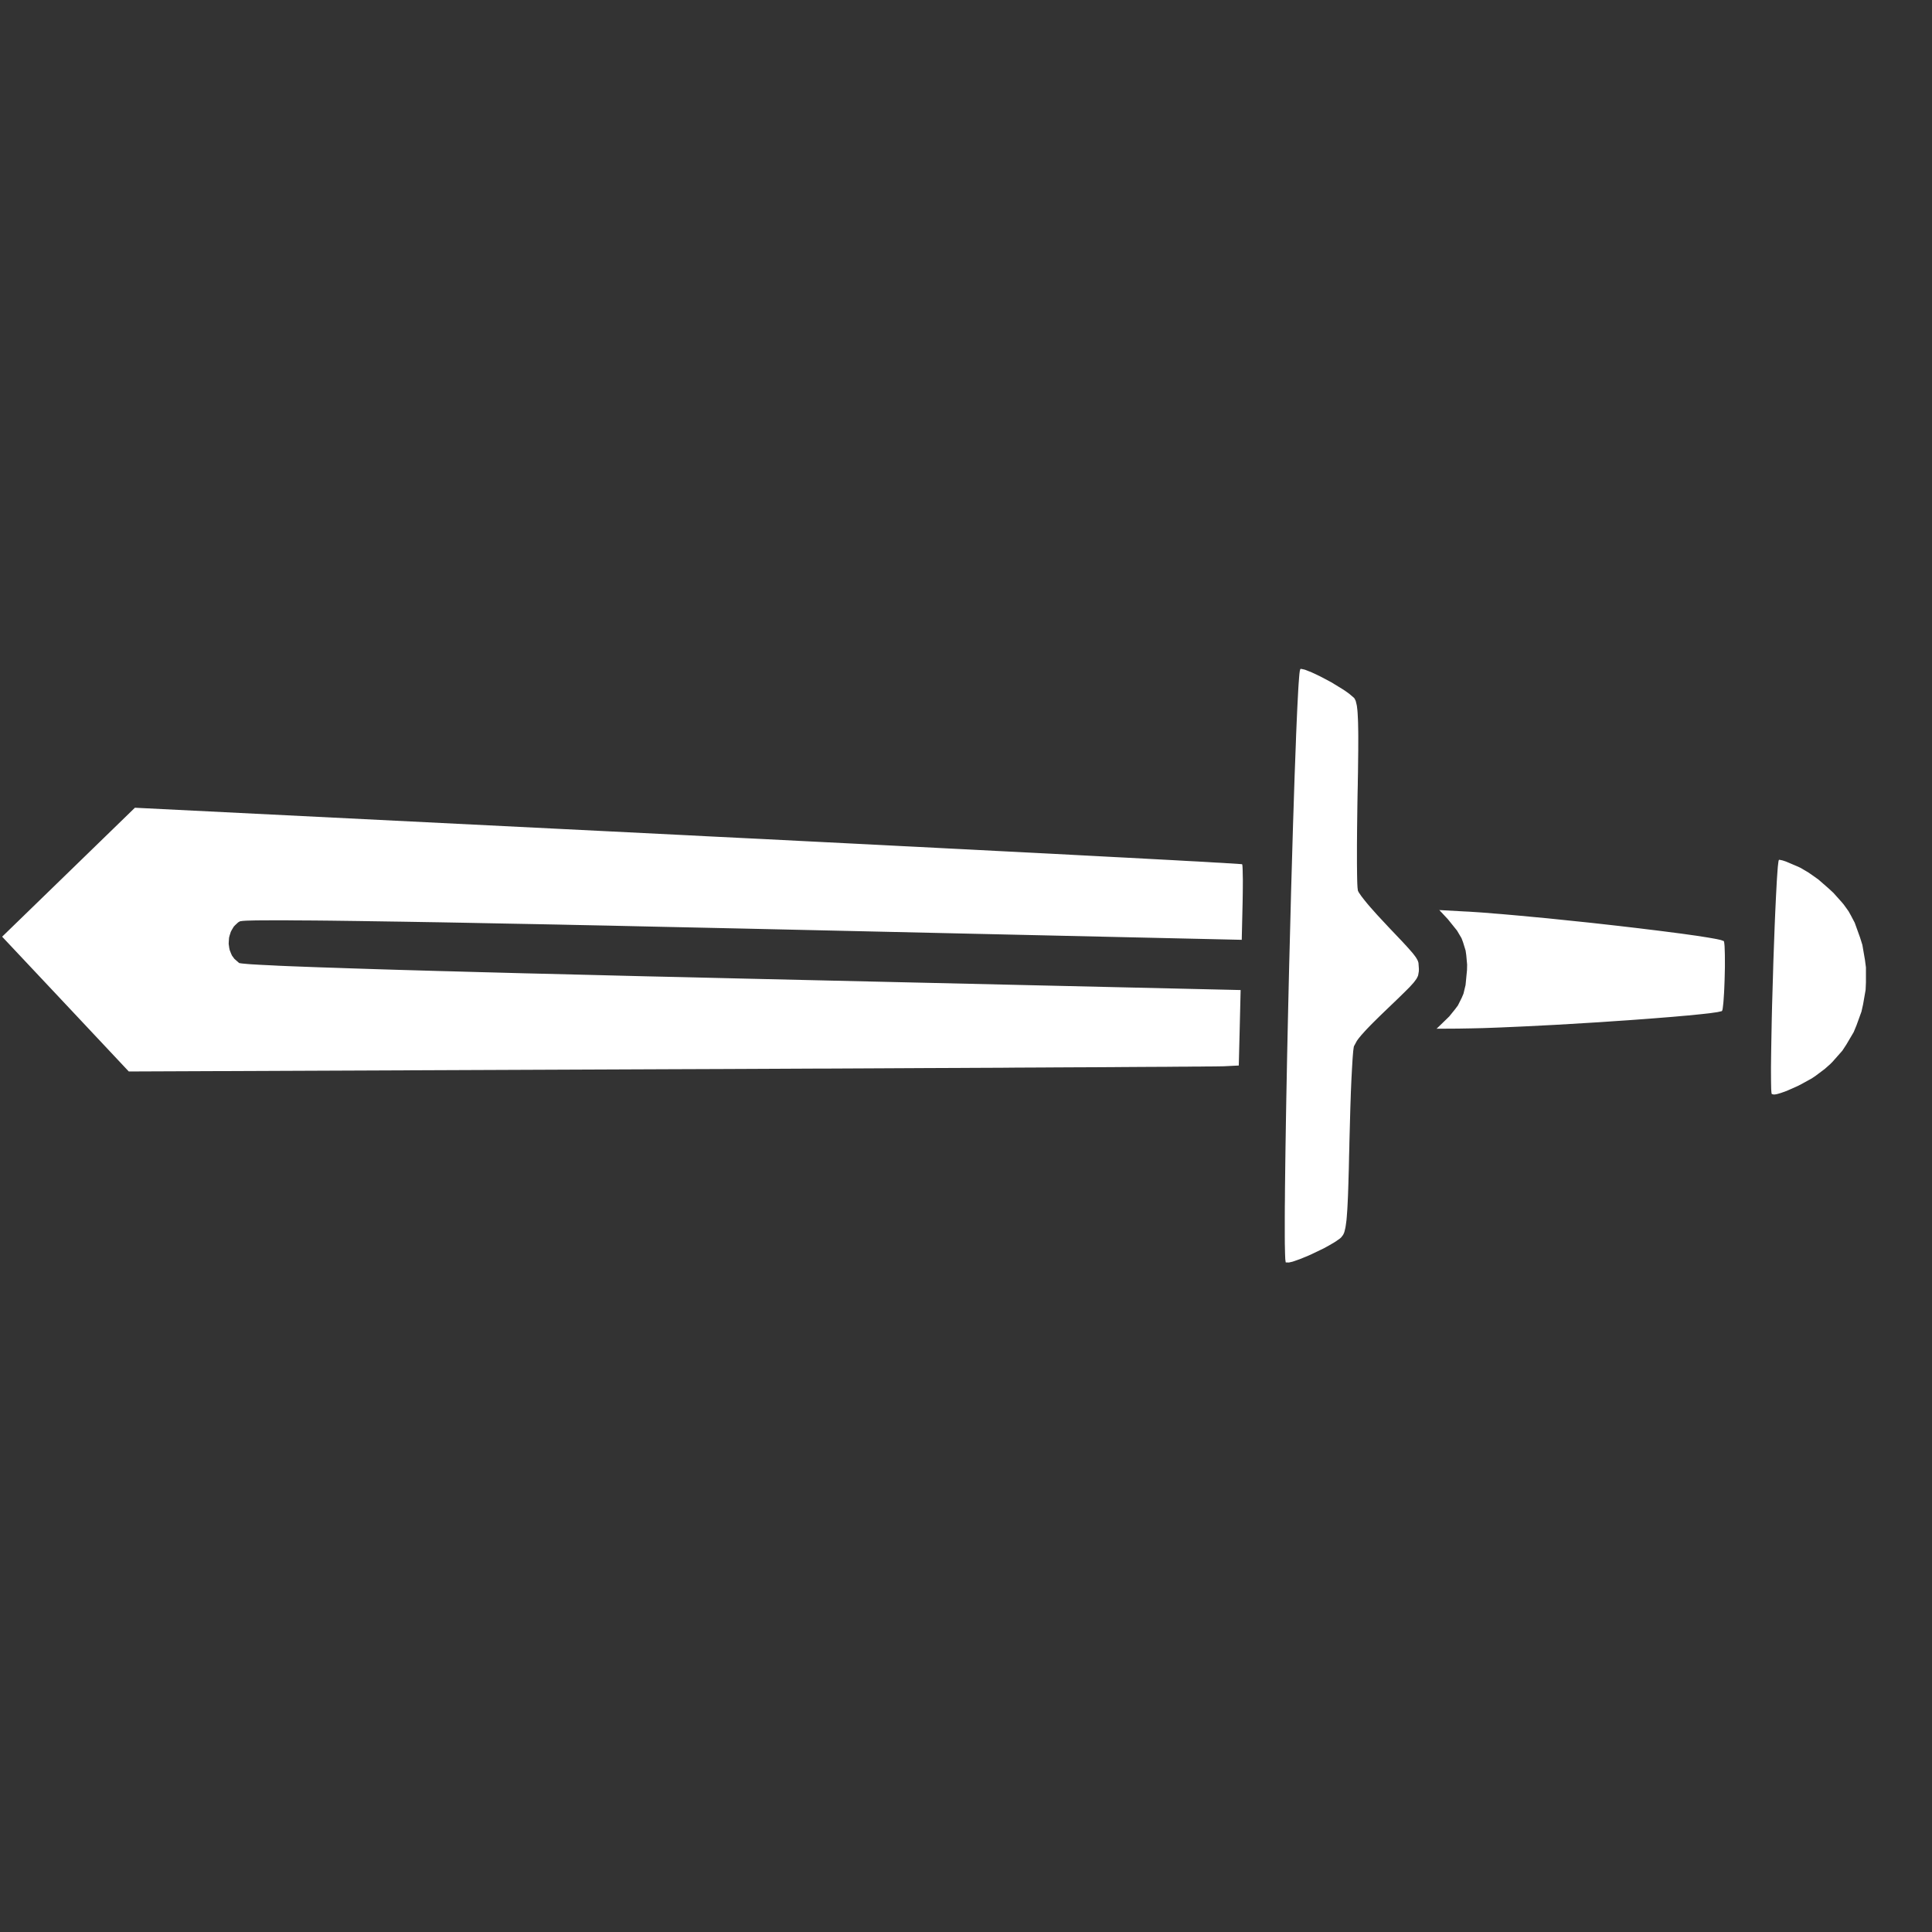 <svg width="47" height="47" viewBox="0 0 47 47" fill="none" xmlns="http://www.w3.org/2000/svg">
<rect x="0" y="0" width="47" height="47" fill="#333333" stroke="none"/>
<path d="M45.029 22.274L45.12 22.447L45.249 22.805L45.306 22.986L45.369 23.352L45.393 23.535L45.393 23.9L45.385 24.081L45.323 24.436L45.284 24.61L45.163 24.944L45.095 25.108L44.916 25.412L44.819 25.56L44.584 25.826L44.522 25.889L44.388 26.007L44.172 26.169L44.076 26.234L43.853 26.357L43.739 26.417L43.518 26.515L43.466 26.538L43.369 26.573L43.323 26.589L43.245 26.612L43.207 26.621L43.153 26.627L43.103 26.615L43.101 26.613L43.097 26.592L43.094 26.578L43.091 26.538L43.088 26.493L43.085 26.348L43.084 26.267L43.083 26.061L43.083 25.951L43.086 25.693L43.088 25.559L43.093 25.261L43.096 25.108L43.102 24.781L43.11 24.449L43.131 23.743L43.141 23.39L43.166 22.707L43.172 22.542L43.185 22.231L43.192 22.079L43.205 21.804L43.212 21.672L43.224 21.444L43.231 21.336L43.243 21.165L43.249 21.087L43.261 20.985L43.264 20.964L43.269 20.936L43.277 20.918L43.289 20.916L43.34 20.926L43.369 20.933L43.448 20.959L43.742 21.084L43.801 21.112L43.924 21.184L43.987 21.221L44.113 21.308L44.24 21.399L44.484 21.612L44.602 21.721L44.806 21.949L44.853 22.005L44.933 22.116L44.971 22.17M41.957 23.744L41.954 23.855L41.946 24.06L41.941 24.158L41.93 24.325L41.924 24.402L41.911 24.512L41.908 24.535L41.902 24.567L41.893 24.591L41.886 24.598L41.821 24.613L41.78 24.622L41.653 24.64L41.582 24.65L41.4 24.67L41.303 24.68L41.074 24.703L40.954 24.713L40.686 24.737L40.547 24.748L40.246 24.772L40.093 24.784L39.767 24.808L39.602 24.82L39.258 24.843L38.912 24.867L38.198 24.91L37.842 24.931L37.155 24.966L36.987 24.974L36.667 24.988L36.51 24.995L36.217 25.006L36.074 25.011L35.815 25.017L35.473 25.023L34.948 25.026L35.165 24.816L35.257 24.726L35.401 24.548L35.467 24.459L35.561 24.271L35.602 24.174L35.653 23.962L35.688 23.599L35.691 23.467L35.67 23.236L35.654 23.124L35.592 22.923L35.555 22.824L35.445 22.638L35.221 22.36L35.014 22.139L35.628 22.173L35.735 22.178L35.979 22.194L36.105 22.203L36.384 22.226L36.527 22.237L36.833 22.264L36.989 22.278L37.316 22.309L37.648 22.34L38.343 22.412L38.691 22.448L39.379 22.525L39.548 22.545L39.874 22.583L40.035 22.603L40.34 22.64L40.489 22.659L40.767 22.695L40.901 22.712L41.142 22.746L41.258 22.762L41.458 22.793L41.552 22.808L41.702 22.834L41.77 22.847L41.864 22.868L41.935 22.894L41.937 22.897L41.943 22.919L41.945 22.933L41.95 22.974L41.954 23.021L41.959 23.162L41.961 23.239L41.962 23.428L41.962 23.527M33.026 19.306L33.021 19.607L33.014 20.171L33.013 20.306L33.011 20.558L33.011 20.681L33.011 20.903L33.011 21.01L33.013 21.195L33.014 21.283L33.017 21.426L33.019 21.491L33.024 21.585L33.033 21.662L33.037 21.674L33.056 21.711L33.069 21.73L33.105 21.782L33.124 21.809L33.175 21.875L33.202 21.909L33.265 21.986L33.333 22.066L33.503 22.257L33.802 22.578L33.89 22.67L34.035 22.823L34.103 22.894L34.211 23.011L34.261 23.066L34.338 23.154L34.374 23.196L34.425 23.263L34.448 23.295L34.479 23.349L34.492 23.375L34.507 23.422L34.518 23.573L34.516 23.631L34.5 23.723L34.493 23.745L34.469 23.794L34.454 23.819L34.411 23.877L34.387 23.908L34.32 23.982L34.283 24.022L34.186 24.119L34.133 24.171L34.002 24.299L33.759 24.532L33.689 24.599L33.565 24.719L33.506 24.777L33.402 24.88L33.352 24.93L33.267 25.018L33.226 25.061L33.158 25.137L33.125 25.173L33.072 25.237L33.048 25.267L33.009 25.321L32.938 25.452L32.934 25.466L32.924 25.537L32.919 25.578L32.909 25.7L32.904 25.767L32.894 25.933L32.889 26.021L32.878 26.226L32.873 26.332L32.863 26.569L32.859 26.691L32.85 26.953L32.827 27.803L32.825 27.92L32.819 28.135L32.817 28.24L32.813 28.433L32.81 28.526L32.805 28.698L32.803 28.78L32.798 28.931L32.793 29.078L32.782 29.317L32.776 29.427L32.763 29.604L32.756 29.685L32.739 29.809L32.73 29.866L32.71 29.95L32.699 29.988L32.674 30.041L32.629 30.1L32.601 30.126L32.511 30.19L32.462 30.222L32.339 30.294L32.209 30.366L31.907 30.511L31.834 30.544L31.691 30.603L31.622 30.631L31.5 30.674L31.444 30.693L31.357 30.713L31.281 30.711L31.277 30.708L31.271 30.662L31.267 30.632L31.263 30.535L31.261 30.48L31.258 30.335L31.256 30.257L31.255 30.068L31.255 29.968L31.255 29.738L31.255 29.618L31.256 29.35L31.258 29.213L31.26 28.911L31.262 28.757L31.266 28.426L31.268 28.257L31.273 27.898L31.276 27.716L31.282 27.335L31.285 27.142L31.292 26.74L31.296 26.537L31.304 26.119L31.312 25.698L31.331 24.821L31.341 24.379L31.362 23.481L31.374 23.032L31.397 22.142L31.408 21.7L31.433 20.844L31.439 20.634L31.451 20.225L31.457 20.022L31.47 19.631L31.476 19.438L31.488 19.068L31.494 18.886L31.507 18.542L31.513 18.374L31.525 18.058L31.53 17.905L31.542 17.621L31.548 17.484L31.559 17.237L31.565 17.118L31.576 16.909L31.581 16.81L31.591 16.644L31.597 16.567L31.606 16.448L31.611 16.393L31.62 16.323L31.633 16.277L31.647 16.271L31.713 16.284L31.751 16.294L31.854 16.335L31.91 16.357L32.039 16.417L32.105 16.449L32.247 16.523L32.389 16.599L32.657 16.763L32.719 16.803L32.822 16.877L32.934 16.972L32.948 16.987L32.972 17.032L32.982 17.057L33 17.131L33.009 17.172L33.022 17.283L33.027 17.345L33.035 17.502L33.038 17.588L33.042 17.801L33.043 17.916L33.042 18.193L33.042 18.266L33.04 18.427L33.039 18.51L33.037 18.69L33.036 18.782L33.032 18.983L33.031 19.085M30.229 21.961L30.208 22.863L18.105 22.59L17.6 22.579L16.637 22.558L16.164 22.548L15.263 22.528L14.821 22.518L13.983 22.501L13.572 22.492L12.796 22.477L12.416 22.47L11.703 22.456L11.354 22.449L10.703 22.437L10.385 22.432L9.796 22.422L9.51 22.418L8.983 22.41L8.728 22.406L8.264 22.4L8.039 22.397L7.637 22.393L7.444 22.392L7.105 22.39L6.942 22.388L6.664 22.388L6.534 22.389L6.318 22.39L6.218 22.391L6.065 22.395L5.995 22.397L5.904 22.403L5.837 22.413L5.793 22.439L5.721 22.506L5.687 22.542L5.636 22.627L5.614 22.67L5.584 22.765L5.572 22.813L5.565 22.913L5.563 22.962L5.577 23.061L5.587 23.11L5.623 23.202L5.644 23.247L5.702 23.326L5.814 23.424L5.821 23.429L5.881 23.438L5.919 23.442L6.041 23.453L6.109 23.458L6.294 23.469L6.393 23.474L6.64 23.486L6.77 23.493L7.079 23.506L7.241 23.512L7.612 23.526L7.805 23.533L8.238 23.547L8.462 23.555L8.957 23.571L9.212 23.579L9.77 23.596L10.057 23.604L10.676 23.622L10.994 23.63L11.676 23.649L12.025 23.658L12.769 23.678L13.149 23.687L13.956 23.707L14.367 23.717L15.236 23.739L15.678 23.75L16.61 23.771L18.078 23.806L30.181 24.085L30.159 25.003L30.136 25.921L29.777 25.939L29.771 25.939L29.742 25.94L29.724 25.94L29.672 25.941L29.644 25.941L29.571 25.943L29.532 25.943L29.437 25.944L29.387 25.944L29.272 25.945L29.213 25.946L29.078 25.947L29.008 25.947L28.854 25.949L28.774 25.949L28.601 25.95L28.424 25.952L28.014 25.954L27.802 25.955L27.325 25.958L27.078 25.96L26.539 25.963L26.261 25.964L25.663 25.967L25.358 25.969L24.706 25.972L24.374 25.975L23.673 25.978L23.317 25.98L22.571 25.983L22.193 25.985L21.407 25.989L21.01 25.991L20.19 25.995L19.775 25.996L18.924 26L18.495 26.002L17.617 26.006L16.276 26.011L3.133 26.066L1.593 24.426L0.052 22.787L1.667 21.219L3.282 19.65L16.734 20.32L17.196 20.344L18.104 20.389L18.555 20.411L19.436 20.456L19.873 20.478L20.724 20.521L21.145 20.542L21.959 20.584L22.361 20.604L23.135 20.644L23.517 20.663L24.246 20.701L24.605 20.719L25.285 20.754L25.617 20.771L26.243 20.804L26.548 20.82L27.115 20.85L27.39 20.864L27.893 20.891L28.137 20.904L28.572 20.927L28.676 20.933L28.871 20.944L28.966 20.949L29.143 20.958L29.229 20.963L29.387 20.972L29.463 20.977L29.6 20.985L29.666 20.988L29.784 20.995L29.84 20.999L29.936 21.004L29.982 21.007L30.057 21.012L30.091 21.014L30.144 21.018L30.167 21.02L30.198 21.022L30.217 21.025L30.219 21.027L30.223 21.05L30.225 21.064L30.228 21.109L30.23 21.159L30.233 21.314L30.235 21.398L30.234 21.607L30.233 21.717L30.229 21.961Z" fill="white"/>
</svg>
